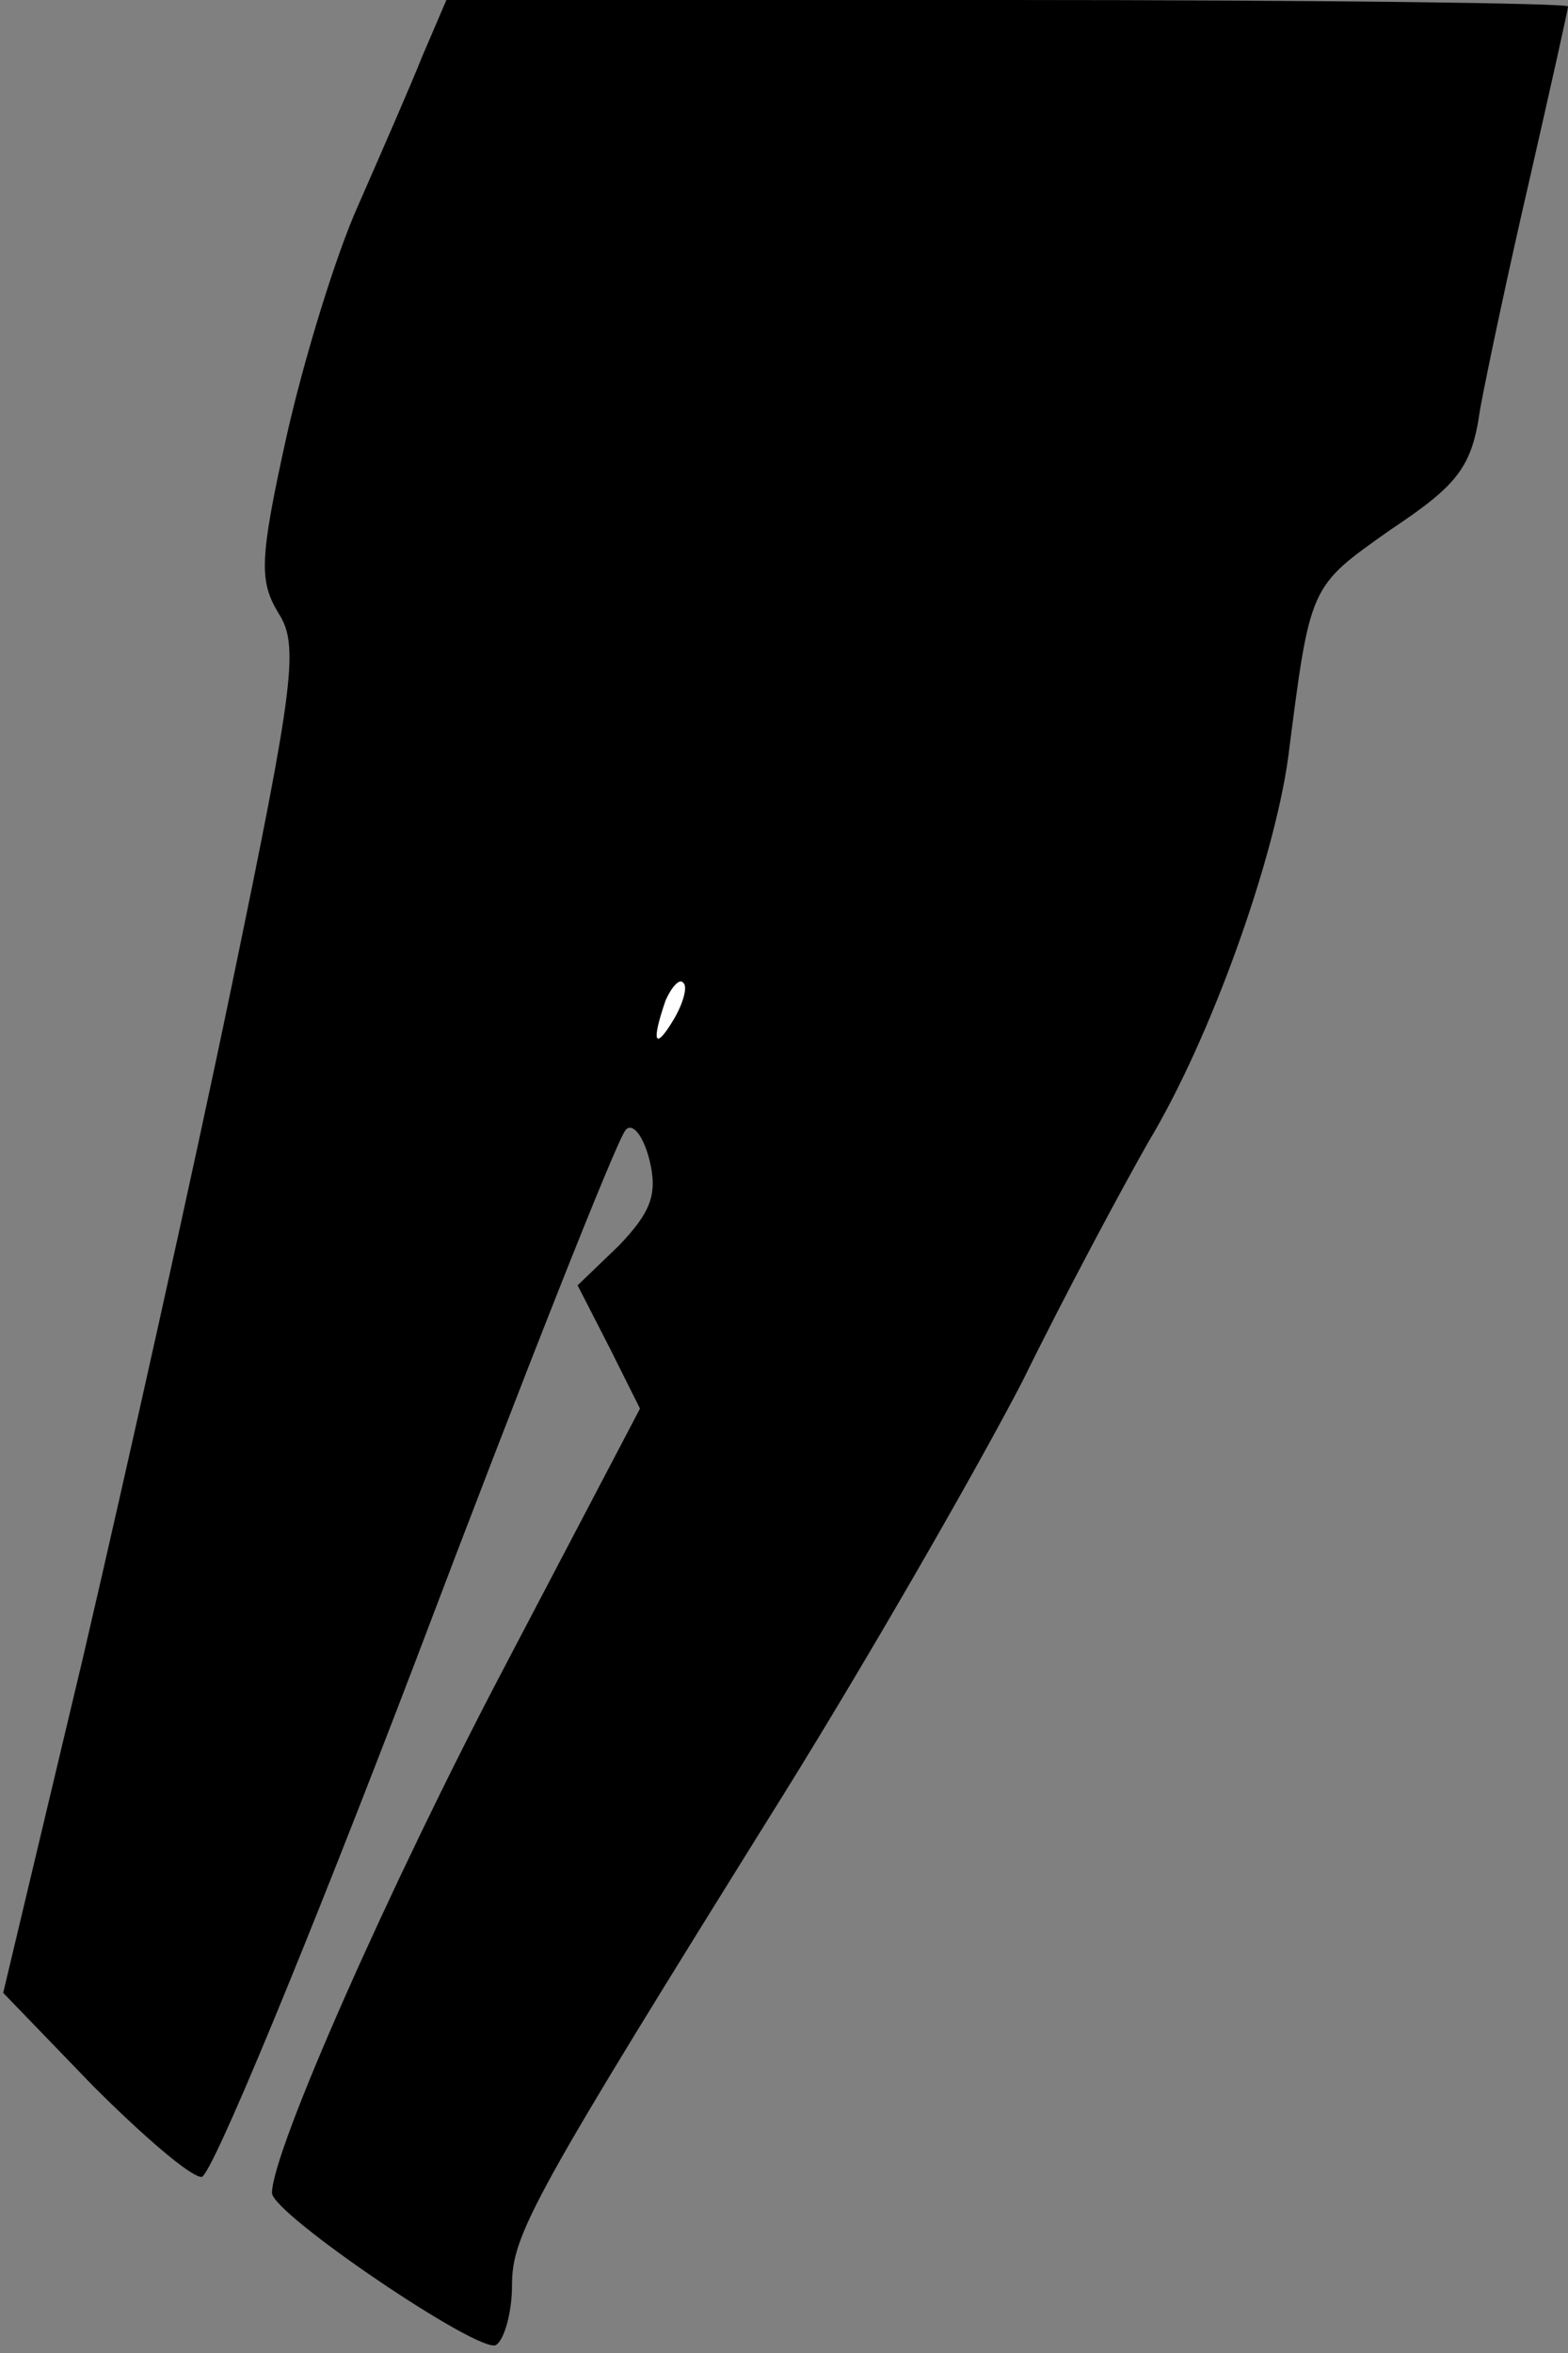 <?xml version="1.0" standalone="no"?>
<!DOCTYPE svg PUBLIC "-//W3C//DTD SVG 20010904//EN"
 "http://www.w3.org/TR/2001/REC-SVG-20010904/DTD/svg10.dtd">
<svg version="1.0" xmlns="http://www.w3.org/2000/svg"
 width="98pt" height="147pt" viewBox="0 0 98 147"
 preserveAspectRatio="xMidYMid meet">
<rect x="0" y="0" width="98" height="147" fill="#808080" stroke="none"/>
<g transform="translate(0,147) scale(0.1,-0.1)"
fill="#000000" stroke="none">
<path fill="#000000" stroke="none" d="M264 1435 c-8 -20 -26 -61 -40 -93 -14
-31 -34 -96 -45 -145 -17 -77 -17 -90 -5 -110 13 -20 10 -44 -29 -232 -24
-116 -66 -304 -93 -420 l-50 -210 56 -58 c31 -31 61 -57 68 -57 6 0 66 145
134 323 67 177 126 326 131 331 4 5 11 -3 15 -19 5 -21 1 -32 -19 -53 l-26
-25 20 -39 19 -38 -85 -162 c-71 -135 -145 -302 -145 -328 0 -13 130 -101 140
-95 5 3 10 20 10 37 0 32 12 54 171 309 54 87 120 202 148 256 27 55 63 122
79 150 39 65 78 175 87 239 14 109 13 107 64 143 42 28 51 39 56 75 4 22 18
88 31 144 13 57 24 106 24 108 0 2 -158 4 -351 4 l-350 0 -15 -35z"/>
<path fill="#ffffff" stroke="none" d="M421 833 c-12 -20 -14 -14 -5 12 4 9 9
14 11 11 3 -2 0 -13 -6 -23z"/>
</g>
</svg>
